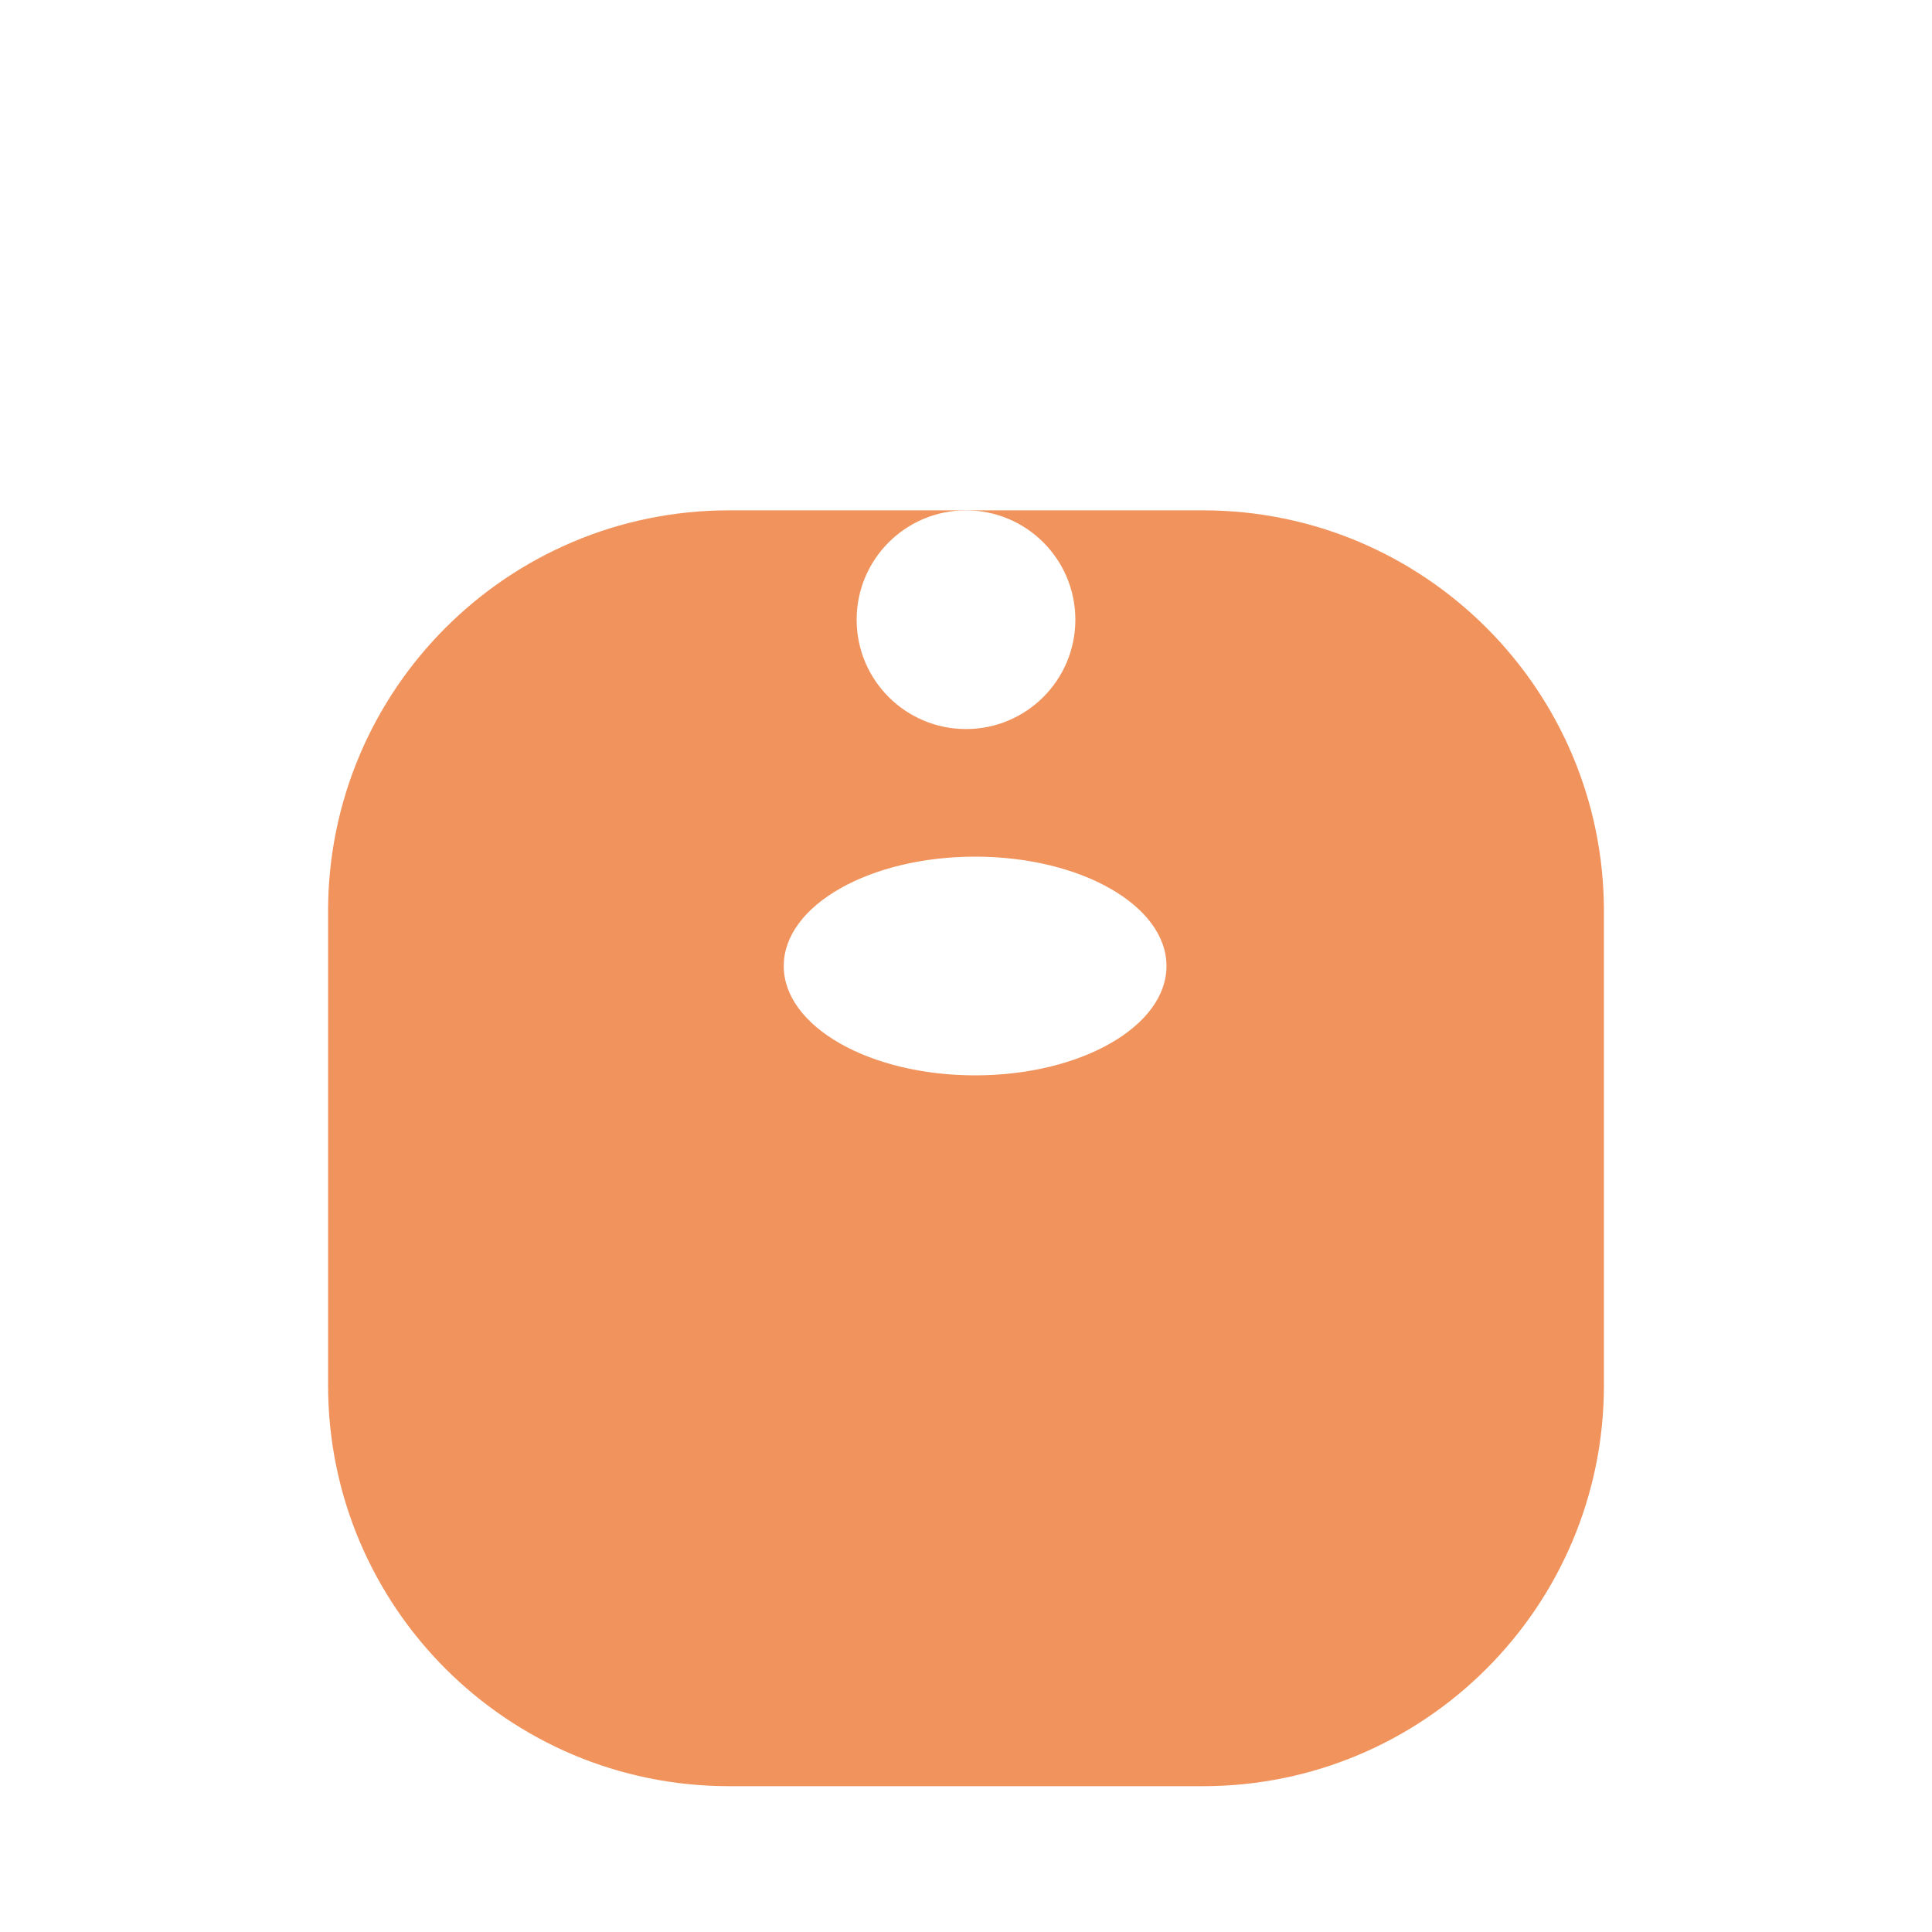 <svg width="106" height="106" viewBox="0 0 106 106" fill="none" xmlns="http://www.w3.org/2000/svg" class="w-20 h-20"><g clip-path="url(#clip0_69_2)"><g filter="url(#filter0_di_69_2)"><path d="M66 12H40C27.85 12 18 21.85 18 34V60C18 72.15 27.85 82 40 82H66C78.15 82 88 72.15 88 60V34C88 21.85 78.15 12 66 12Z" fill="#F1935C"></path></g><path d="M53 40C56.314 40 59 37.314 59 34C59 30.686 56.314 28 53 28C49.686 28 47 30.686 47 34C47 37.314 49.686 40 53 40Z" fill="white"></path><path d="M53.5 59C59.299 59 64 56.314 64 53C64 49.686 59.299 47 53.5 47C47.701 47 43 49.686 43 53C43 56.314 47.701 59 53.5 59Z" fill="white"></path></g><defs><filter id="filter0_di_69_2" x="0" y="0" width="106" height="106" filterUnits="userSpaceOnUse" color-interpolation-filters="sRGB"><feFlood flood-opacity="0" result="BackgroundImageFix"></feFlood><feColorMatrix in="SourceAlpha" type="matrix" values="0 0 0 0 0 0 0 0 0 0 0 0 0 0 0 0 0 0 127 0" result="hardAlpha"></feColorMatrix><feOffset dy="6"></feOffset><feGaussianBlur stdDeviation="9"></feGaussianBlur><feComposite in2="hardAlpha" operator="out"></feComposite><feColorMatrix type="matrix" values="0 0 0 0 0.945 0 0 0 0 0.576 0 0 0 0 0.361 0 0 0 0.3 0"></feColorMatrix><feBlend mode="normal" in2="BackgroundImageFix" result="effect1_dropShadow_69_2"></feBlend><feBlend mode="normal" in="SourceGraphic" in2="effect1_dropShadow_69_2" result="shape"></feBlend><feColorMatrix in="SourceAlpha" type="matrix" values="0 0 0 0 0 0 0 0 0 0 0 0 0 0 0 0 0 0 127 0" result="hardAlpha"></feColorMatrix><feOffset dy="10"></feOffset><feGaussianBlur stdDeviation="5"></feGaussianBlur><feComposite in2="hardAlpha" operator="arithmetic" k2="-1" k3="1"></feComposite><feColorMatrix type="matrix" values="0 0 0 0 0.945 0 0 0 0 0.576 0 0 0 0 0.361 0 0 0 0.3 0"></feColorMatrix><feBlend mode="normal" in2="shape" result="effect2_innerShadow_69_2"></feBlend></filter><clipPath id="clip0_69_2"><rect width="106" height="106" fill="white"></rect></clipPath></defs></svg>